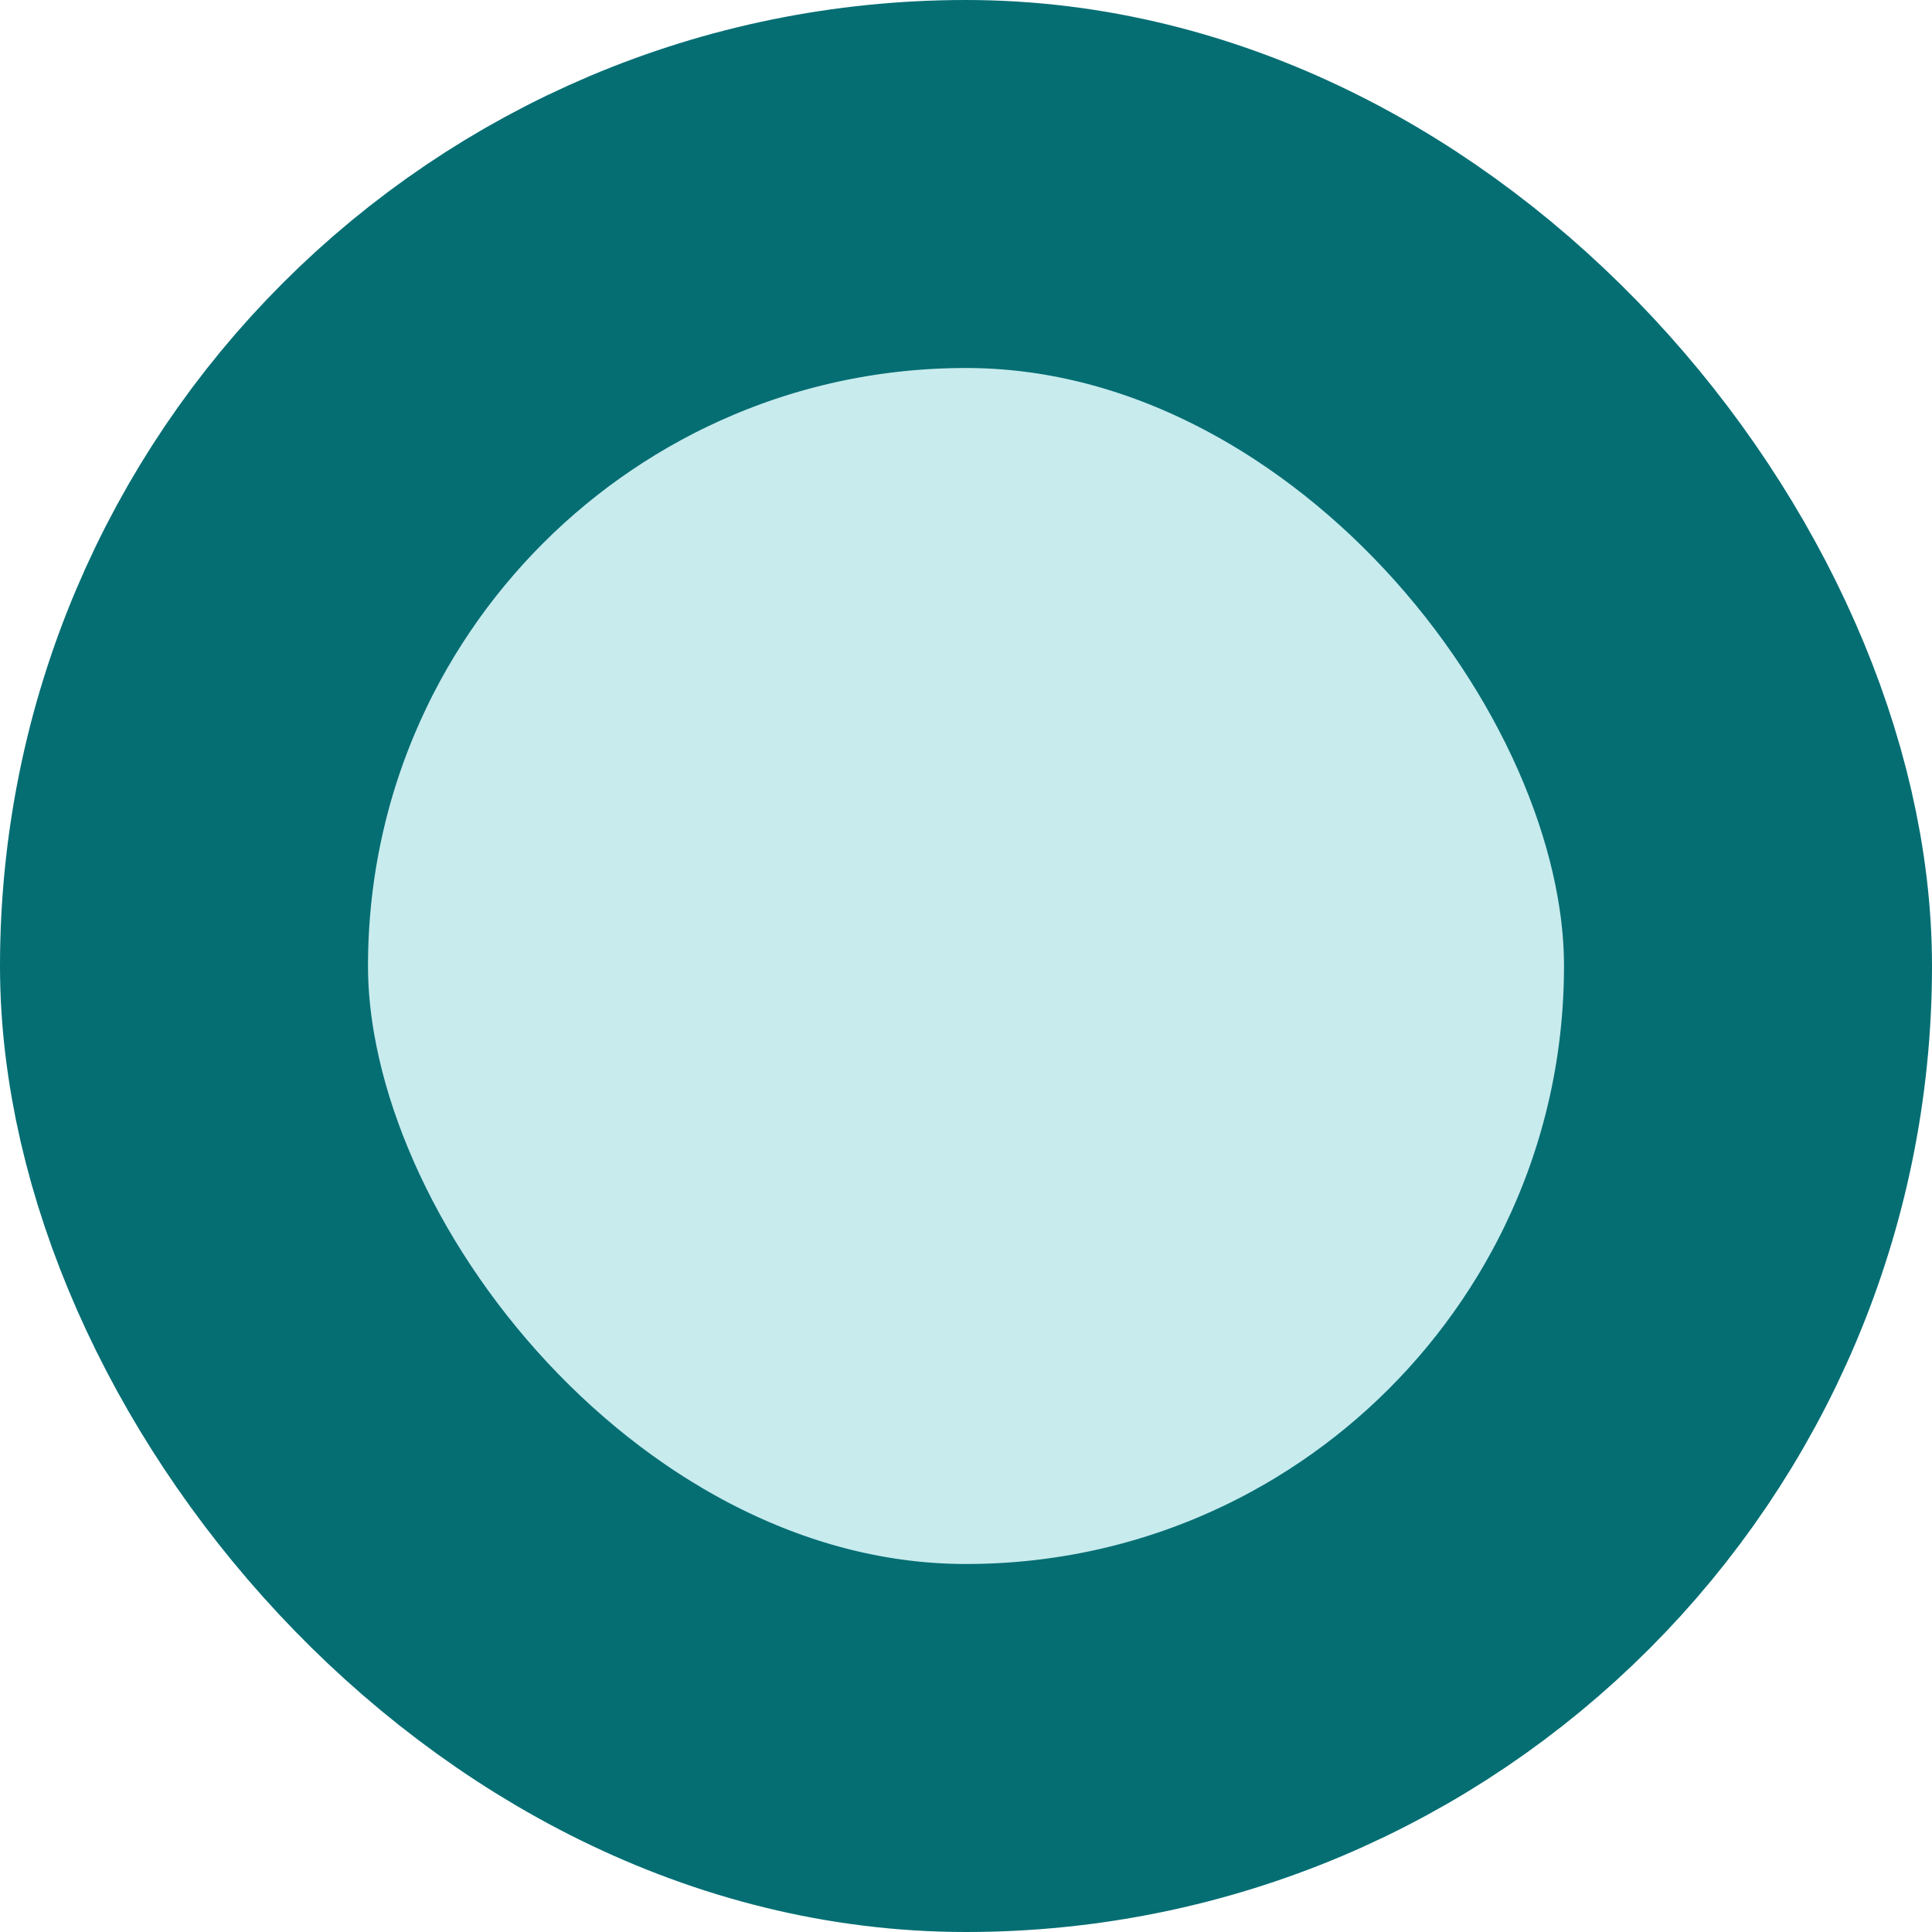 <?xml version="1.0" encoding="UTF-8"?>
<svg width="21px" height="21px" viewBox="0 0 21 21" version="1.1" xmlns="http://www.w3.org/2000/svg" xmlns:xlink="http://www.w3.org/1999/xlink">
    <!-- Generator: Sketch 63.1 (92452) - https://sketch.com -->
    <title>MTS / Form / Radio / Checked@1x</title>
    <desc>Created with Sketch.</desc>
    <g id="MTS-/-Form-/-Radio-/-Checked" stroke="none" stroke-width="1" fill="none" fill-rule="evenodd">
        <rect id="Rectangle" stroke="#046E73" stroke-width="4" fill="#C8EBEE" x="2" y="2" width="17" height="17" rx="8.5"></rect>
    </g>
</svg>